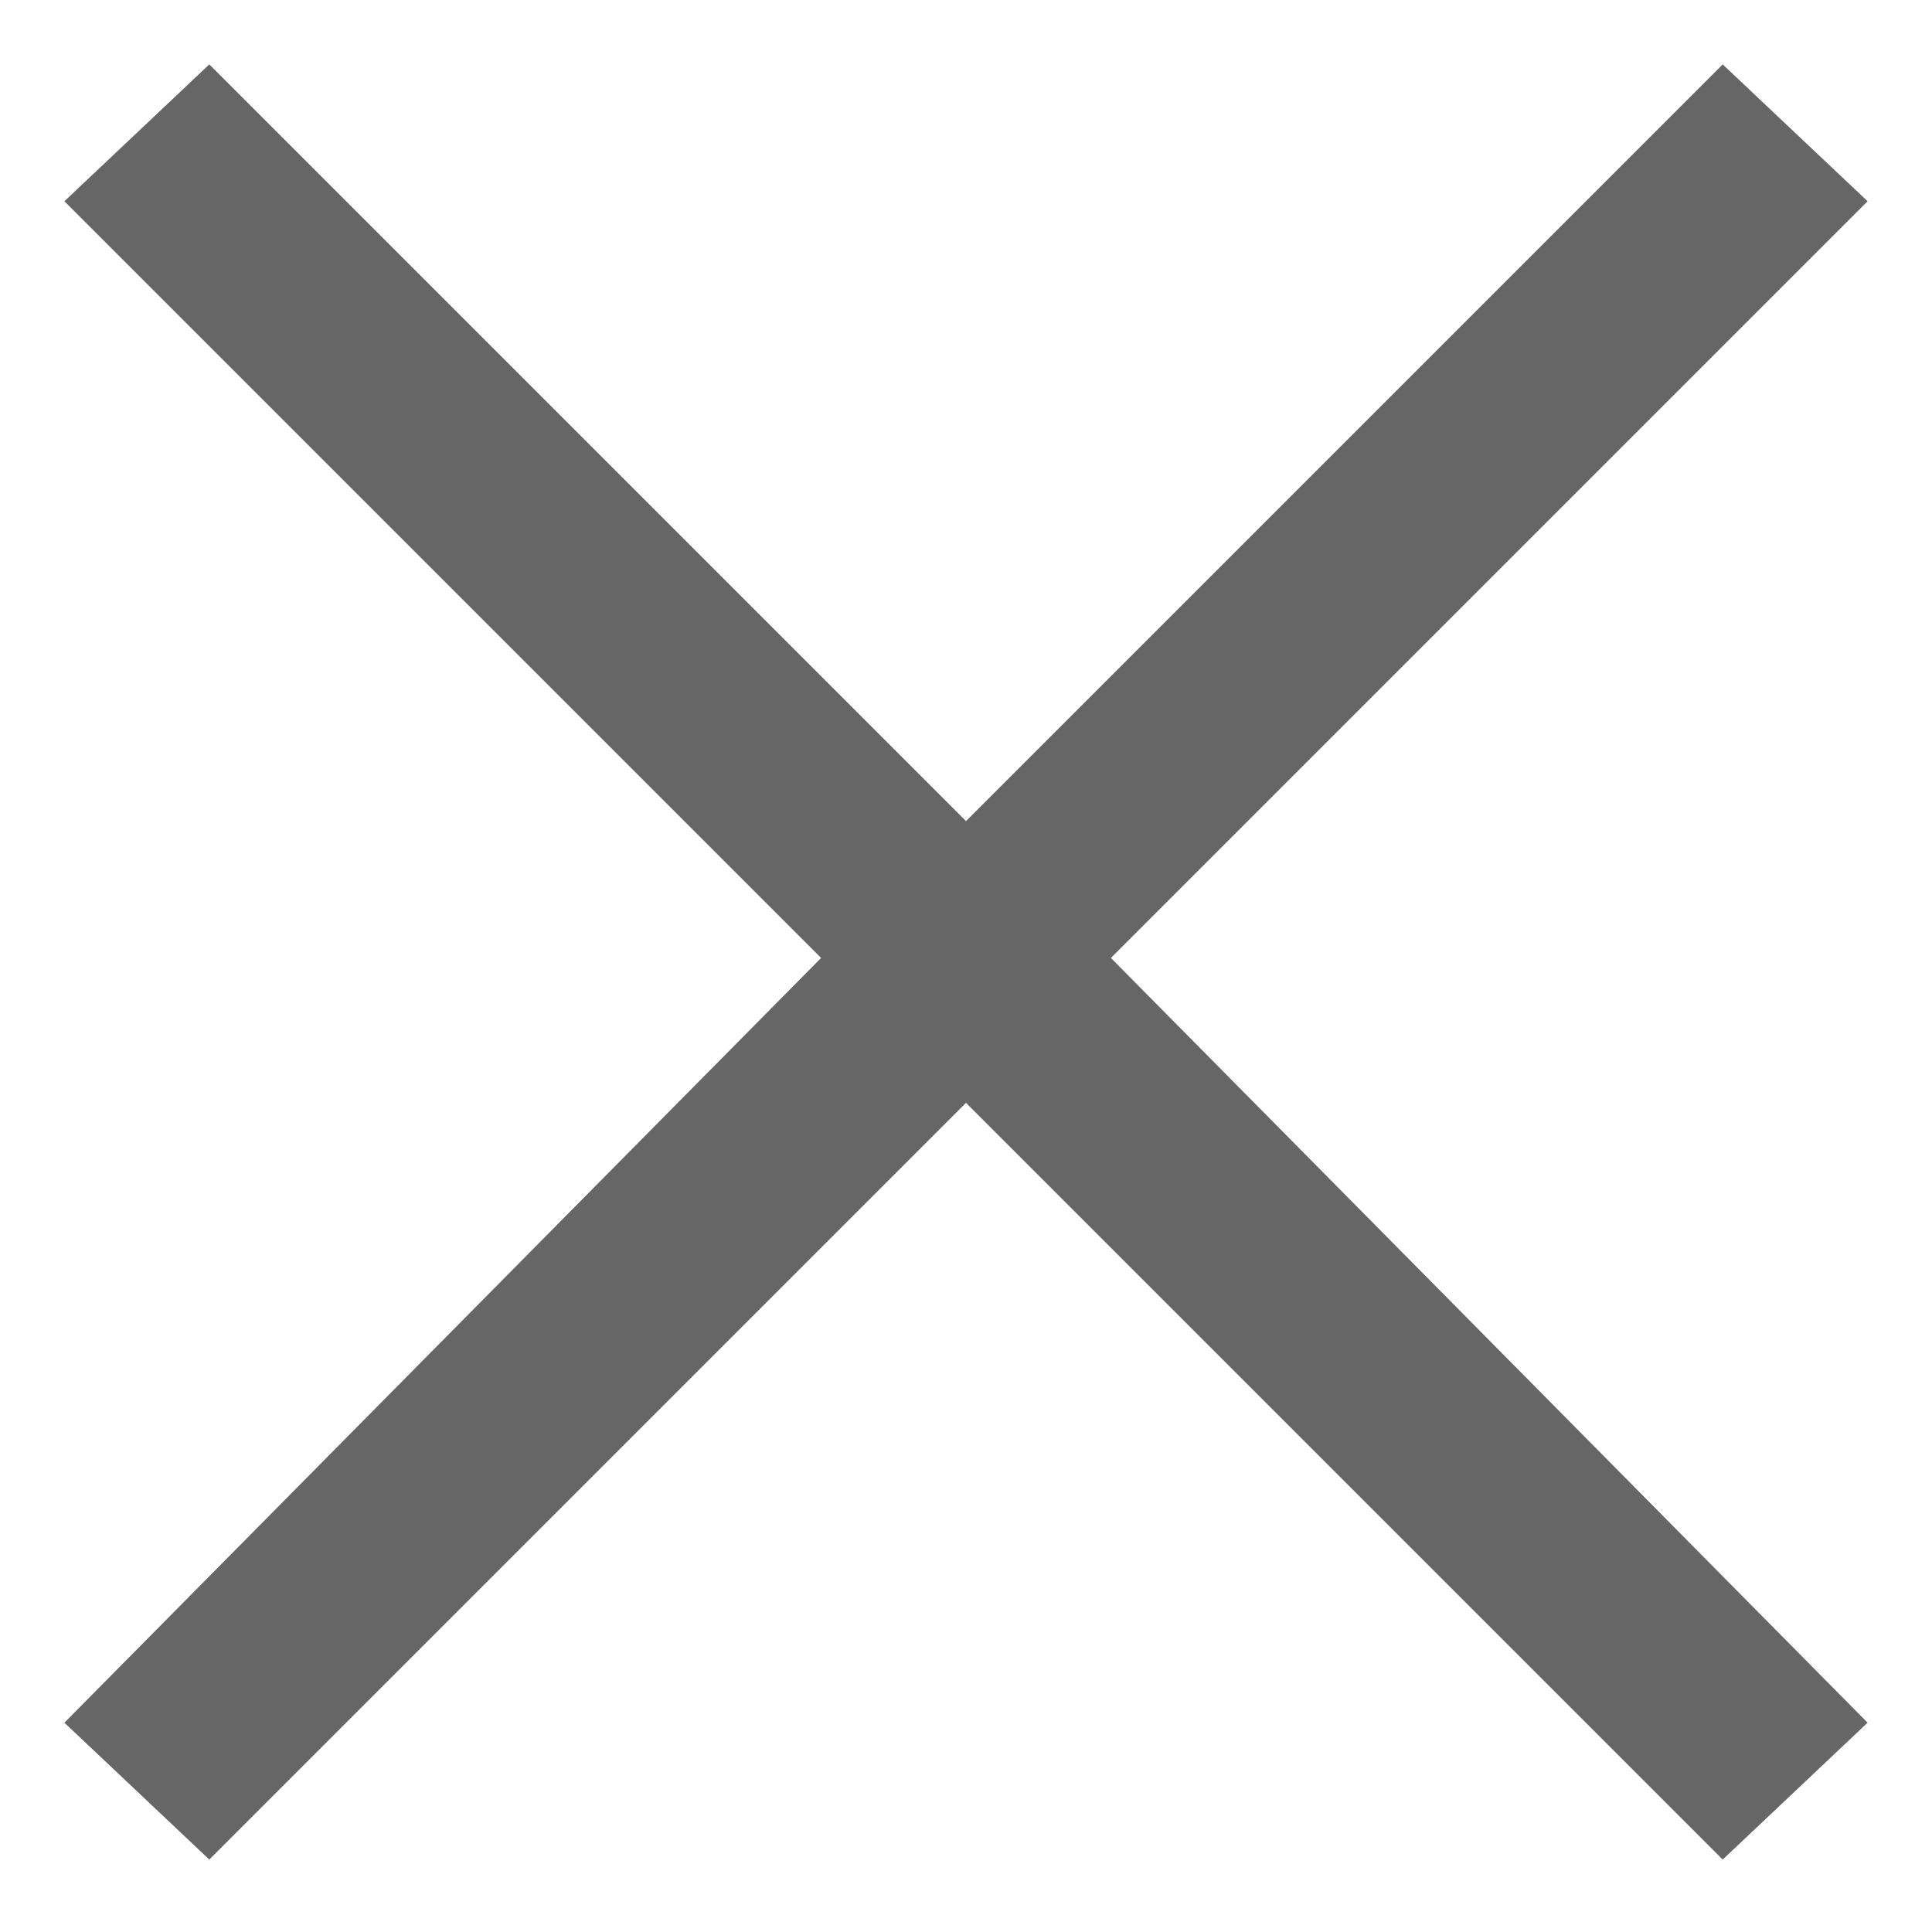 <?xml version="1.0" encoding="utf-8"?>
<!-- Generator: Adobe Illustrator 23.0.0, SVG Export Plug-In . SVG Version: 6.00 Build 0)  -->
<svg version="1.1" id="图层_1" xmlns="http://www.w3.org/2000/svg" xmlns:xlink="http://www.w3.org/1999/xlink" x="0px" y="0px"
	 viewBox="0 0 24 24" style="enable-background:new 0 0 24 24;" xml:space="preserve">
<style type="text/css">
	.st0{fill:#666666;}
</style>
<polygon class="st0" points="23.2,2.5 21.4,0.8 12,10.2 2.6,0.8 0.8,2.5 10.2,11.9 0.8,21.4 2.6,23.1 12,13.7 21.4,23.1 23.2,21.4 
	13.8,11.9 "/>
</svg>
